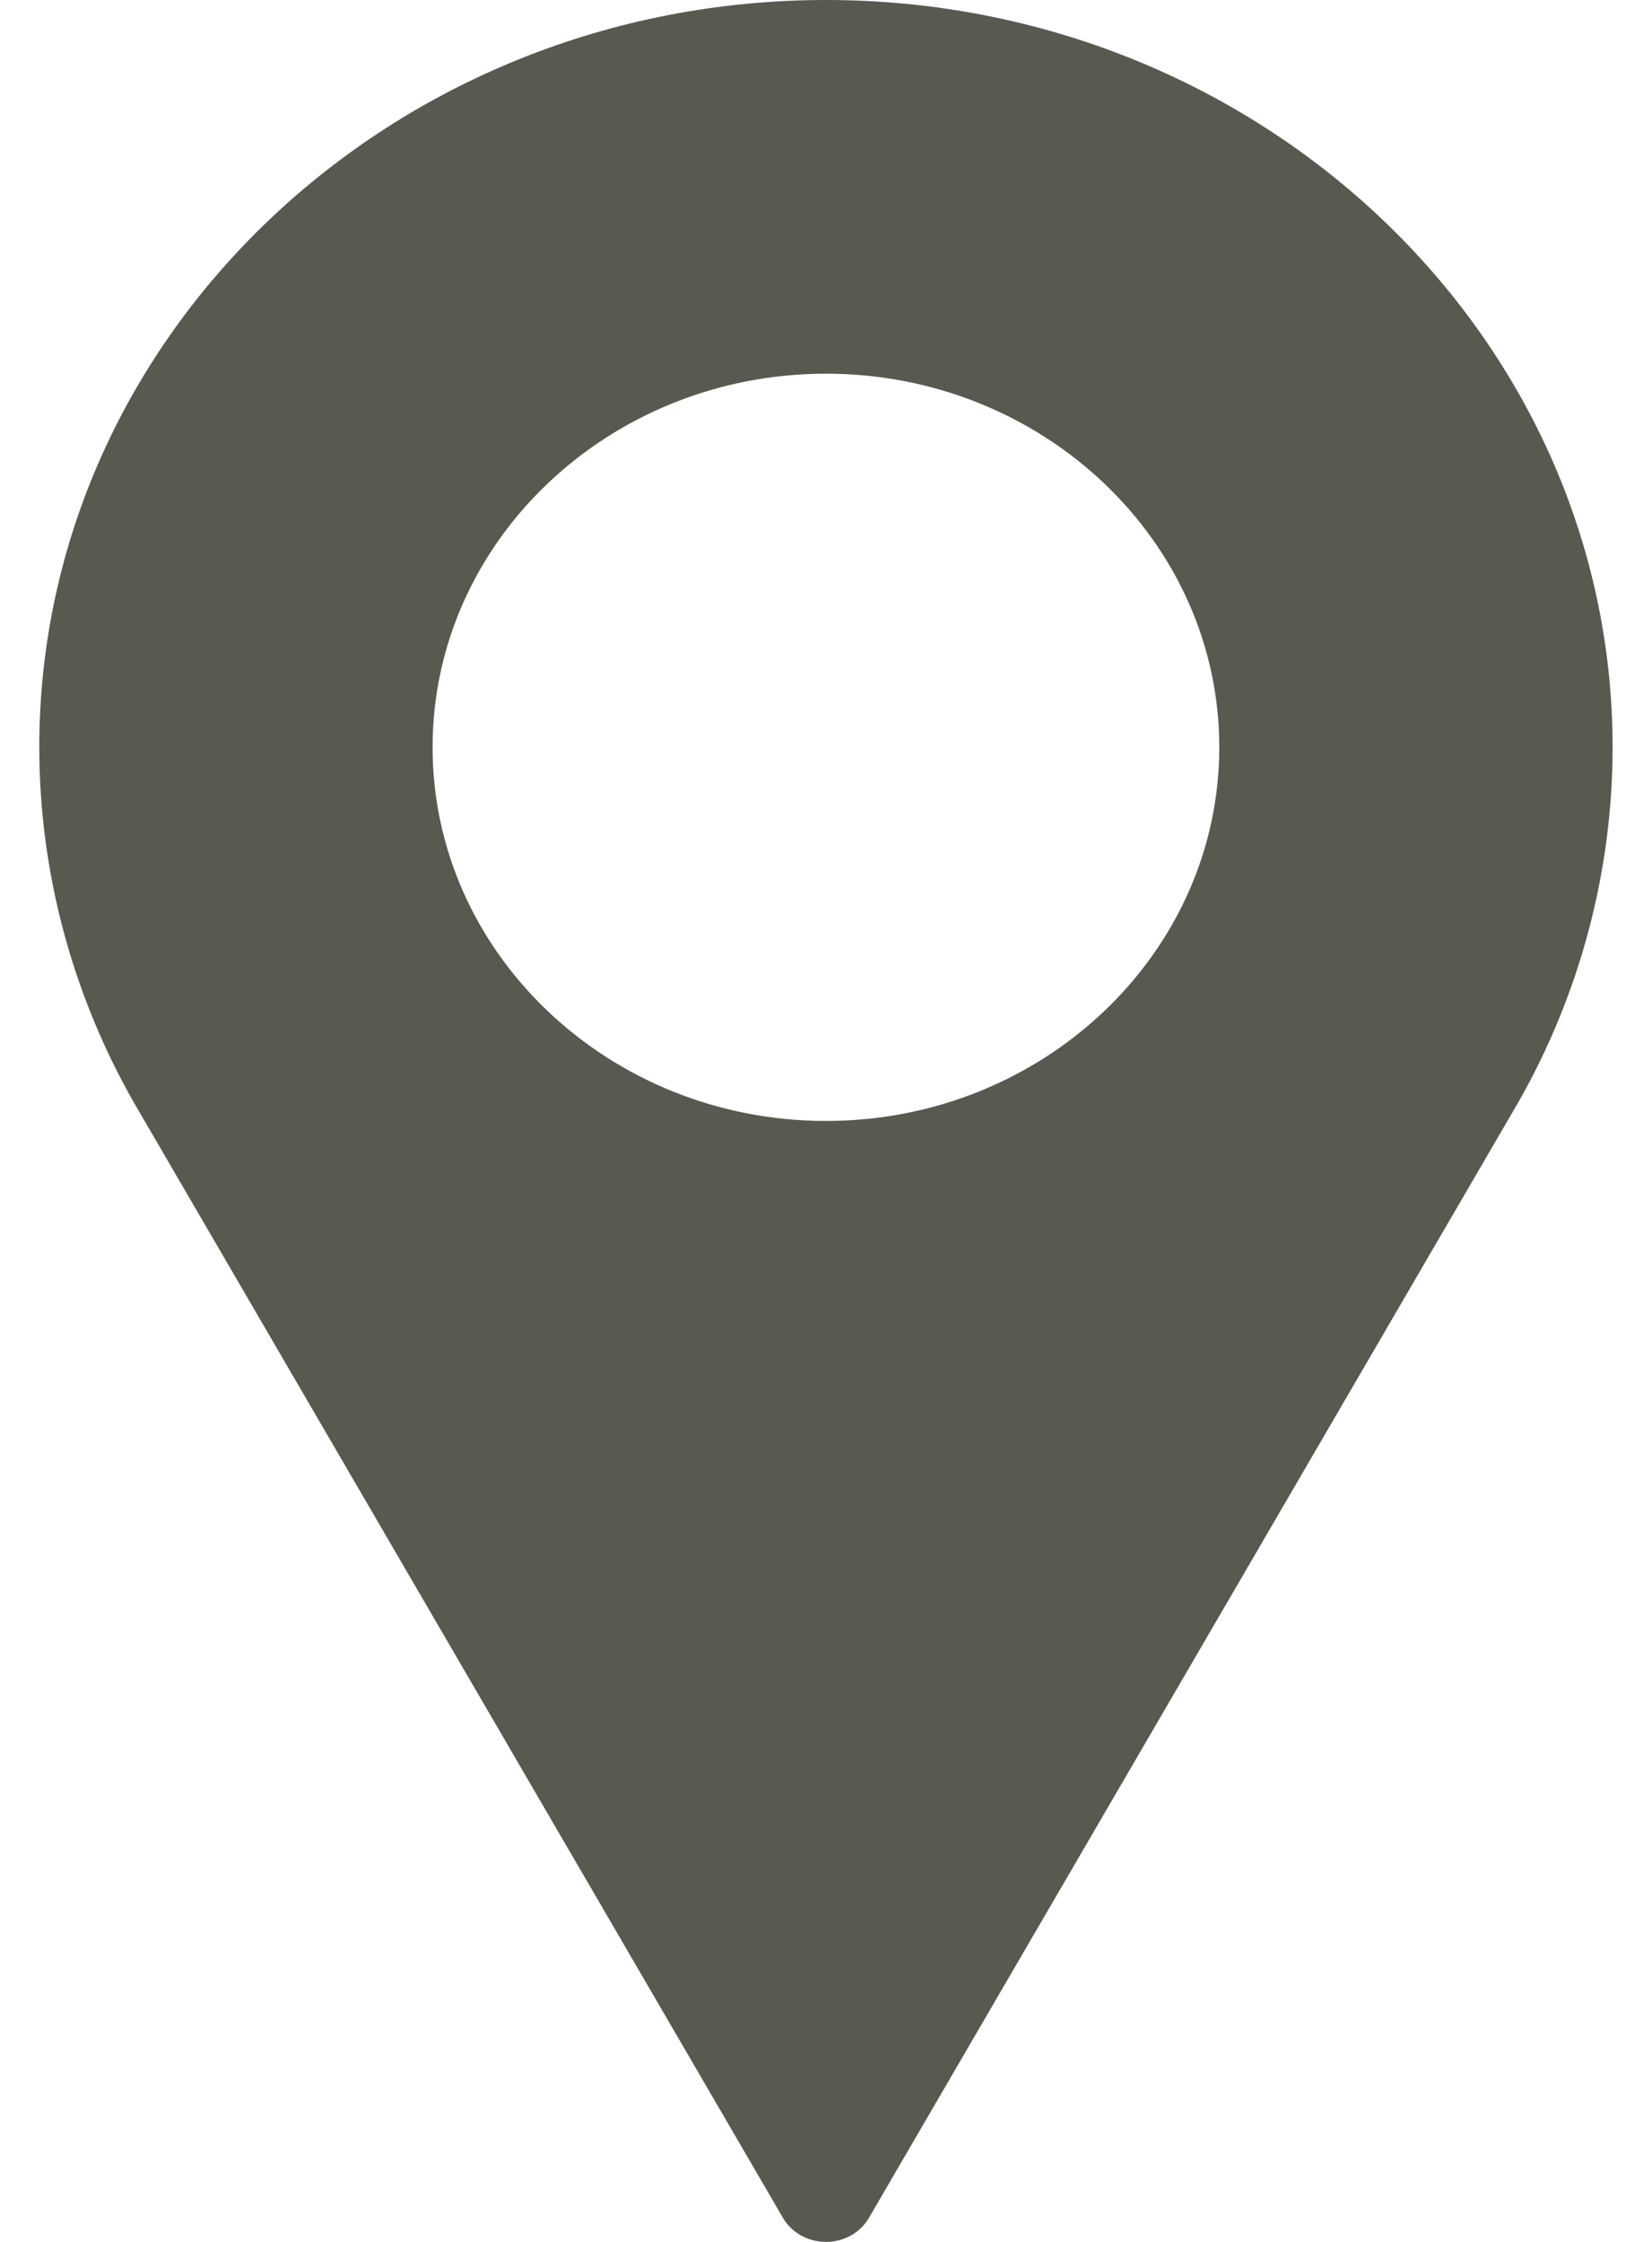 <svg width="14" height="19" viewBox="0 0 14 19" fill="none" xmlns="http://www.w3.org/2000/svg">
<path d="M7 0C3.324 0 0.333 2.841 0.333 6.333C0.333 7.382 0.609 8.421 1.134 9.343L6.635 18.796C6.708 18.922 6.848 19 7 19C7.152 19 7.291 18.922 7.364 18.796L12.868 9.34C13.391 8.421 13.666 7.382 13.666 6.333C13.666 2.841 10.676 0 7 0ZM7 9.5C5.162 9.5 3.666 8.079 3.666 6.333C3.666 4.587 5.162 3.167 7 3.167C8.838 3.167 10.333 4.587 10.333 6.333C10.333 8.079 8.838 9.5 7 9.5Z" fill="#565A4F"/>
</svg>
